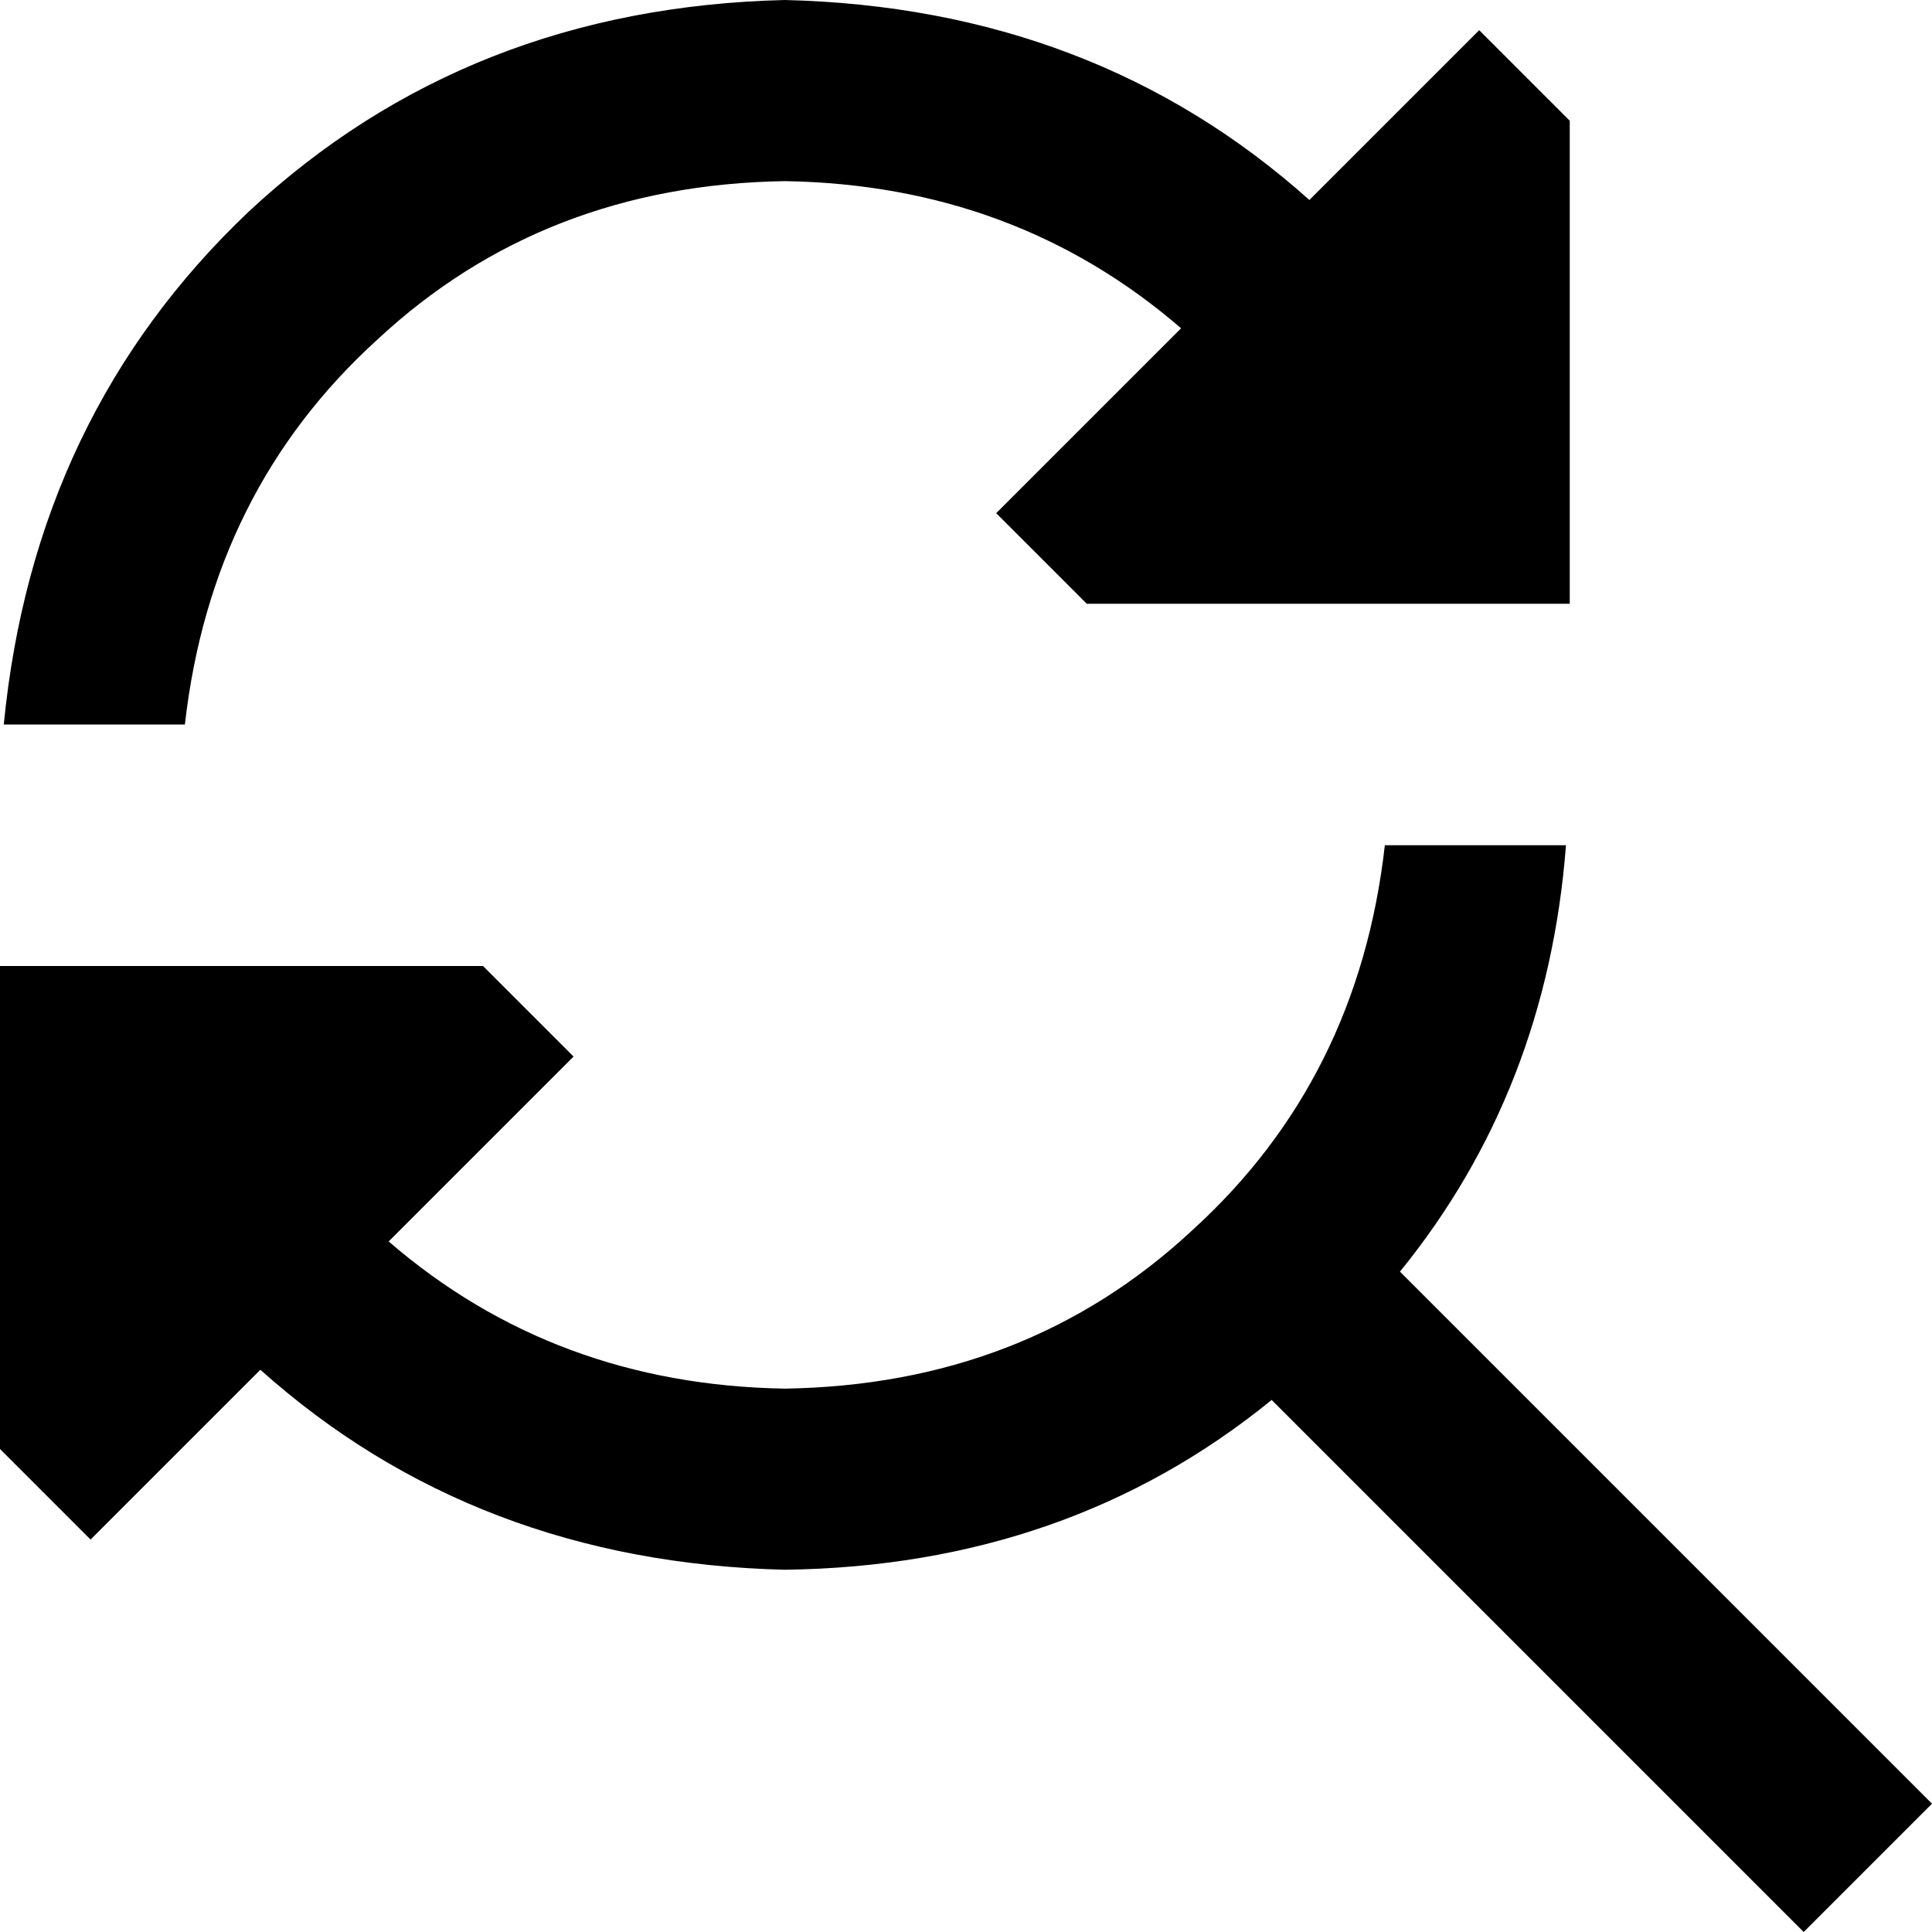 <svg xmlns="http://www.w3.org/2000/svg" viewBox="0 0 512 512">
  <path d="M 208 368 Q 272 367 316 326 L 316 326 L 316 326 Q 360 286 367 224 L 415 224 L 415 224 Q 410 289 371 337 L 495 461 L 495 461 L 512 478 L 512 478 L 478 512 L 478 512 L 461 495 L 461 495 L 337 371 L 337 371 Q 283 415 208 416 Q 126 414 69 363 L 24 408 L 24 408 L 0 384 L 0 384 L 0 256 L 0 256 L 128 256 L 128 256 L 152 280 L 152 280 L 103 329 L 103 329 Q 147 367 208 368 L 208 368 Z M 313 87 Q 269 49 208 48 Q 144 49 100 90 Q 56 130 49 192 L 1 192 L 1 192 Q 9 110 66 56 Q 124 2 208 0 Q 290 2 347 53 L 392 8 L 392 8 L 416 32 L 416 32 L 416 160 L 416 160 L 288 160 L 288 160 L 264 136 L 264 136 L 313 87 L 313 87 Z" />
</svg>